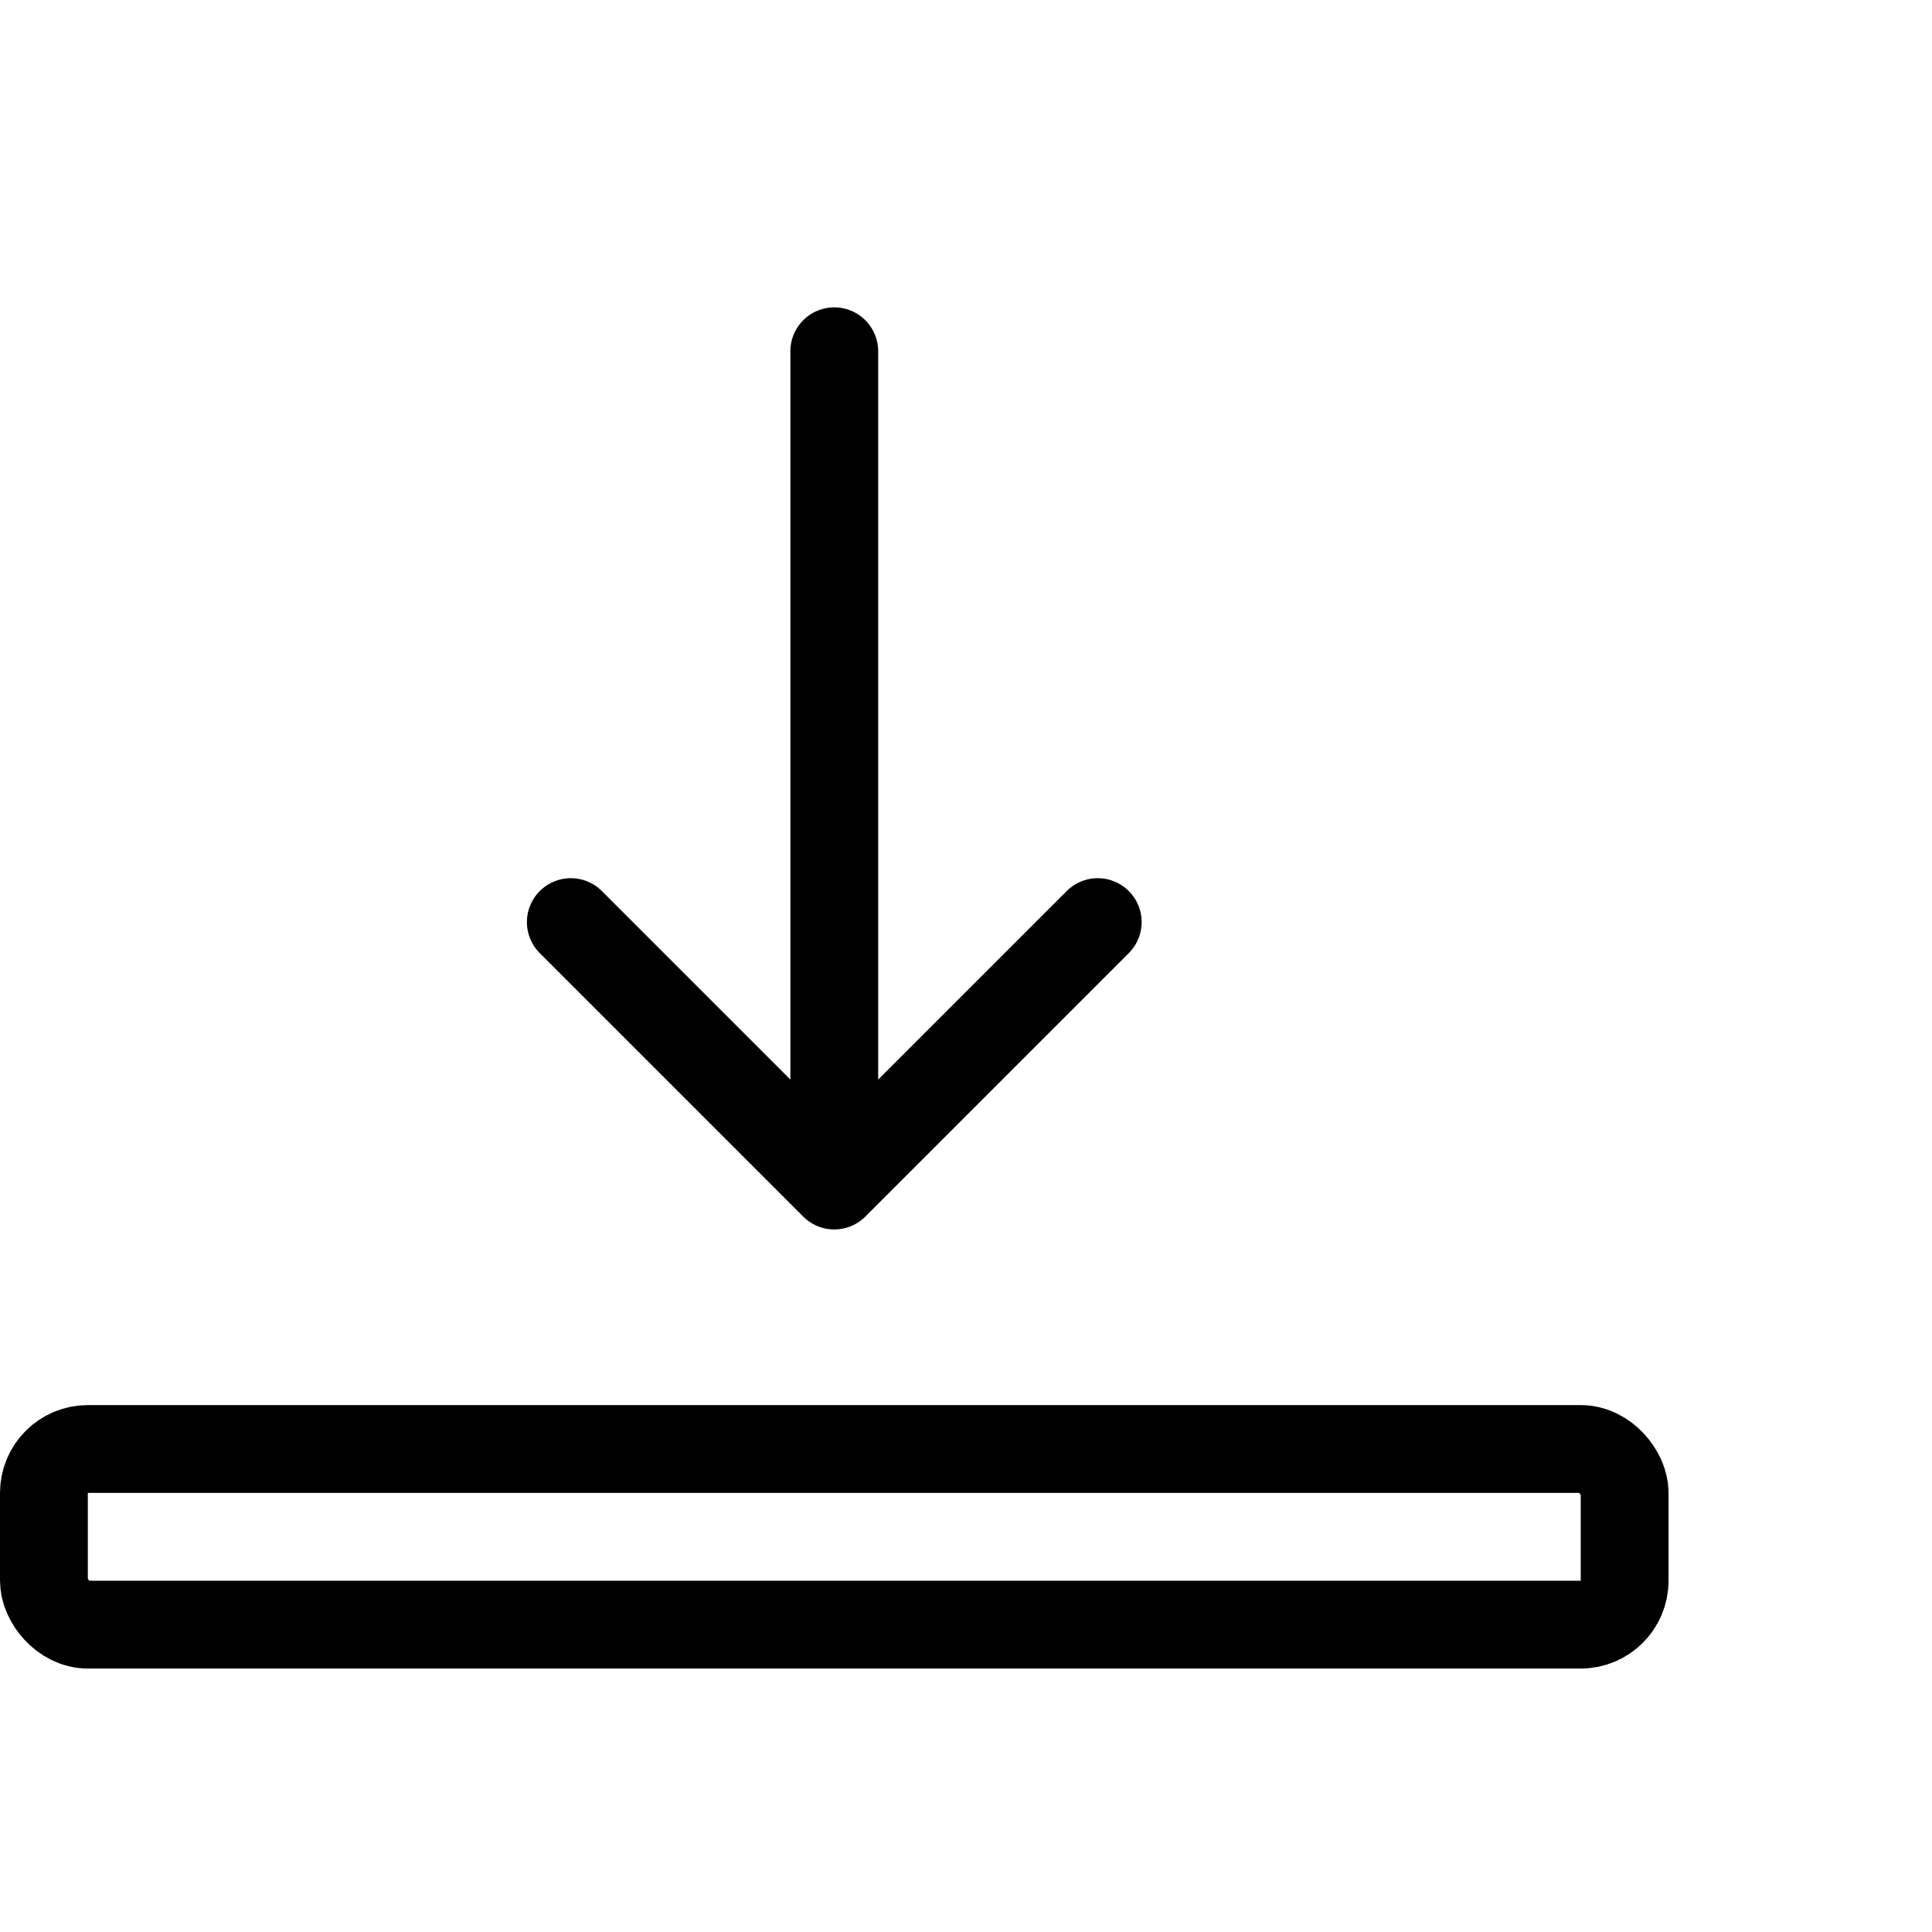 <svg width="22" height="22" viewBox="0 0 22 22" fill="none" xmlns="http://www.w3.org/2000/svg">
<rect x="0.5" y="16.5" width="18" height="2" rx="0.5" stroke="currentColor"/>
<path d="M9.5 4V13" stroke="currentColor" stroke-linecap="round" stroke-linejoin="round"/>
<path d="M12.5 10.5L9.5 13.5L6.5 10.5" stroke="currentColor" stroke-linecap="round" stroke-linejoin="round"/>
</svg>
